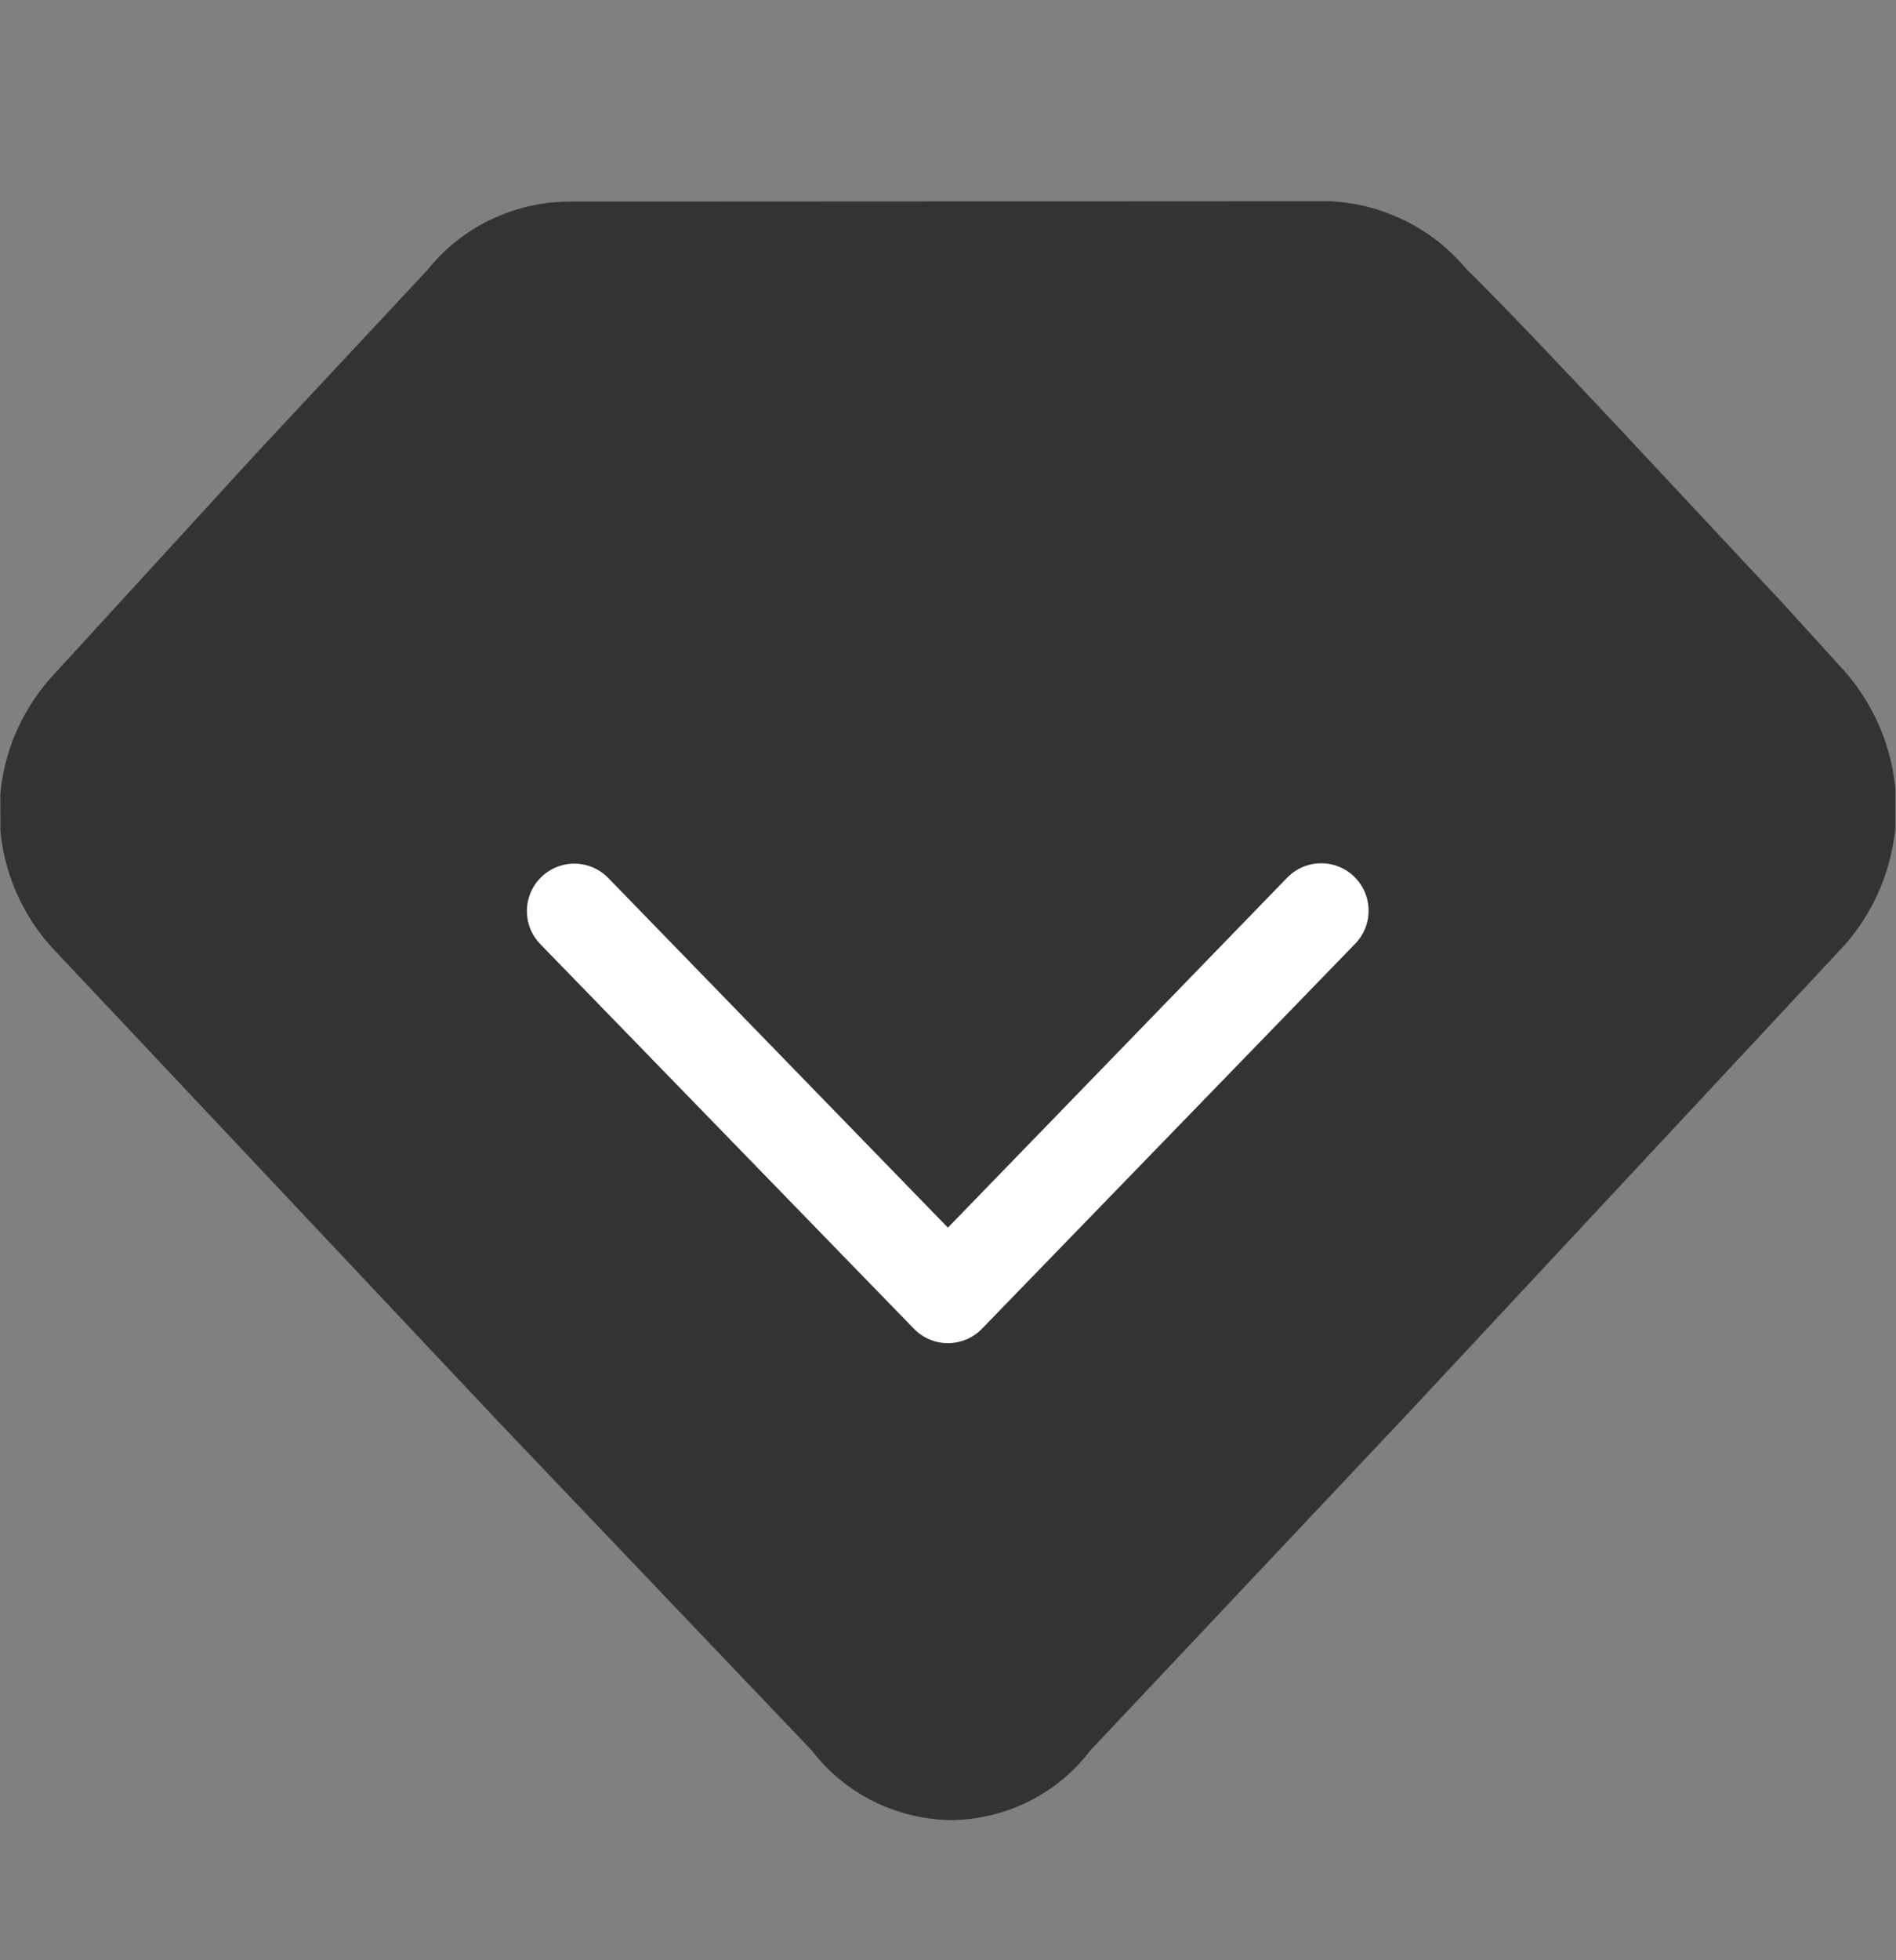 <svg width="30" height="31" viewBox="0 0 30 31" fill="none" xmlns="http://www.w3.org/2000/svg">
<rect x="0" y="0" width="30" height="31" fill="#808080" stroke="none"/>
<g clip-path="url(#clip0_7006_1643)">
<path d="M29.205 10.635C29.721 11.234 30.004 11.994 30.005 12.779C30.005 13.564 29.723 14.324 29.207 14.924L22.339 22.287L17.253 27.681C16.997 28.019 16.665 28.294 16.283 28.486C15.901 28.677 15.479 28.779 15.05 28.784C14.621 28.778 14.2 28.676 13.817 28.485C13.435 28.294 13.103 28.02 12.845 27.683L7.874 22.471L0.798 14.959C0.279 14.372 -0.007 13.621 -0.008 12.844C-0.008 12.067 0.277 11.316 0.795 10.729L4.059 7.165L6.762 4.271C7.029 3.936 7.369 3.664 7.757 3.477C8.146 3.289 8.573 3.19 9.006 3.188L21.027 3.182C21.443 3.199 21.851 3.303 22.224 3.486C22.597 3.669 22.927 3.927 23.191 4.243C24.314 5.344 26.739 7.98 28.203 9.533L29.205 10.635Z" fill="#333333"/>
<path d="M9.087 14.408L14.999 20.491L20.905 14.402" stroke="white" stroke-width="1.5" stroke-linecap="round" stroke-linejoin="round"/>
</g>
<defs>
<clipPath id="clip0_7006_1643">
<rect width="29.984" height="29.984" fill="white" transform="translate(0 1) rotate(-0.03)"/>
</clipPath>
</defs>
</svg>
